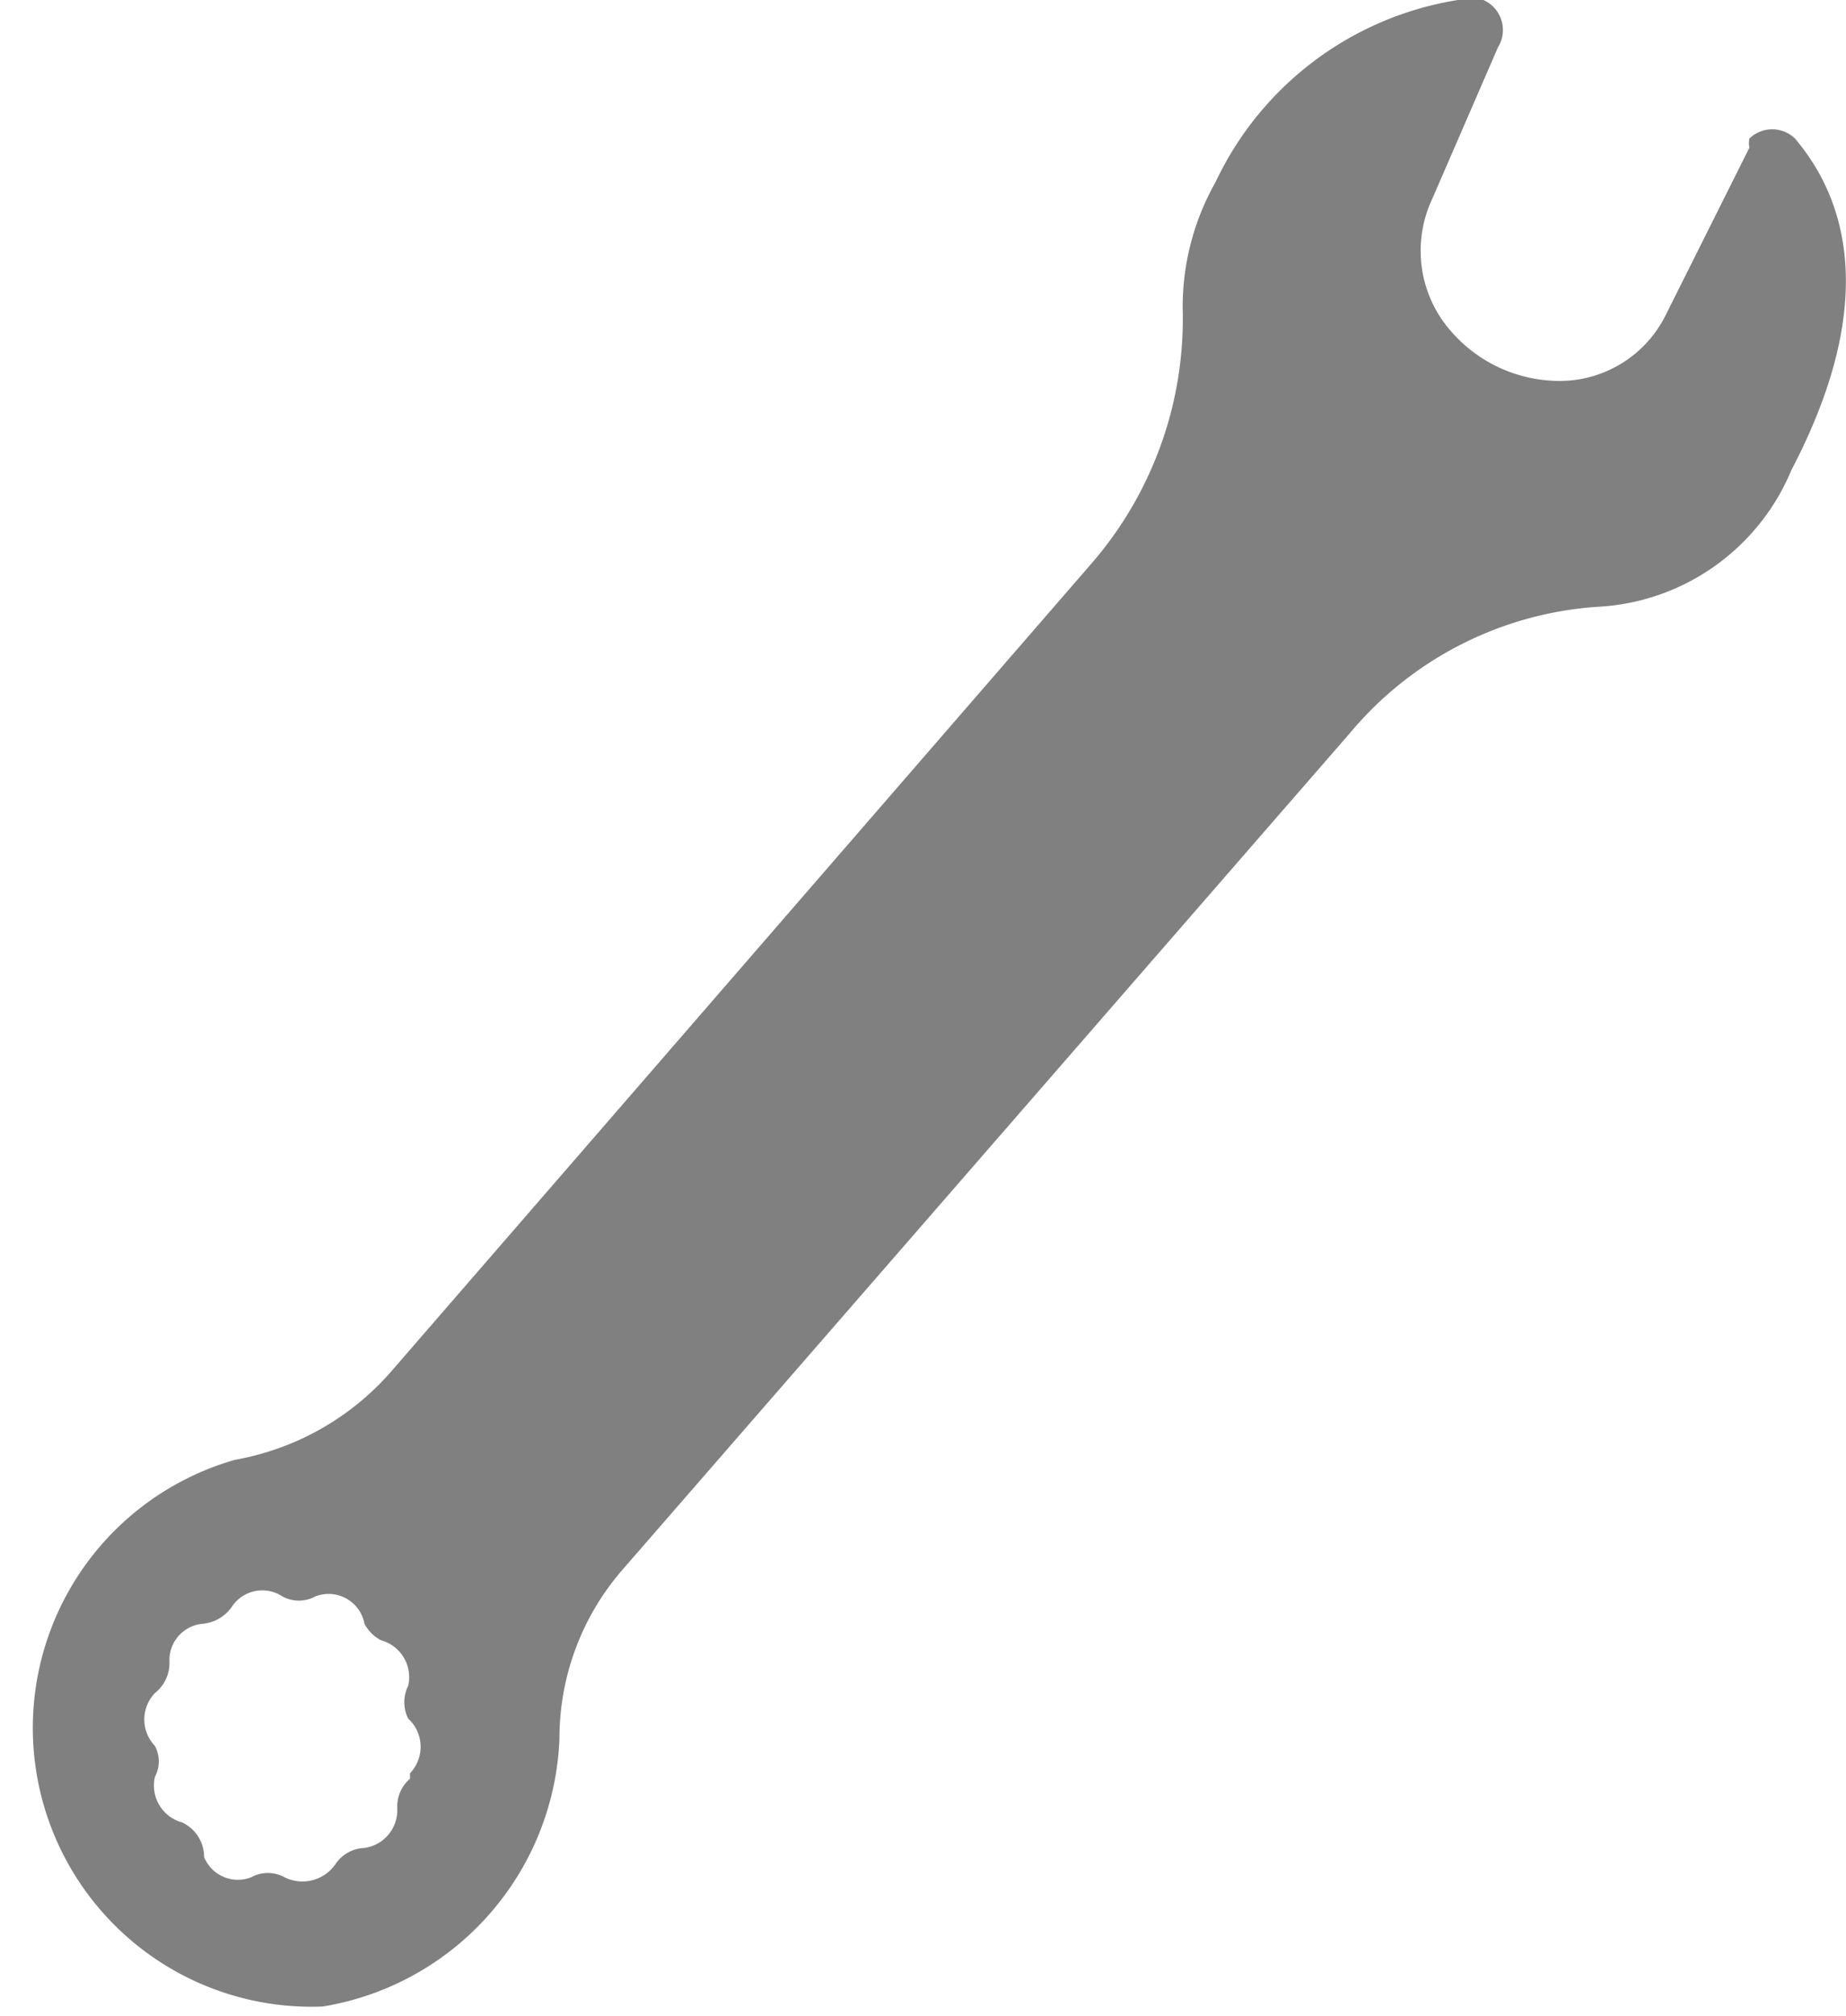 <svg id="Calque_1" data-name="Calque 1" xmlns="http://www.w3.org/2000/svg" viewBox="0 0 10.13 11.06"><defs><style>.cls-1{fill:gray;}</style></defs><path id="Tracé_445" data-name="Tracé 445" class="cls-1" d="M9.85.76a.18.18,0,0,0-.25,0,.12.12,0,0,0,0,.05l-.46.92a.65.65,0,0,1-.56.36h0a.79.79,0,0,1-.67-.34.67.67,0,0,1-.05-.66L8.22.26A.18.18,0,0,0,8.14,0,.2.2,0,0,0,8,0,1.78,1.78,0,0,0,6.67,1a1.39,1.39,0,0,0-.18.69A2.05,2.05,0,0,1,6,3.08L2.16,7.51a1.48,1.48,0,0,1-.87.5,1.53,1.53,0,0,0,.48,3,1.55,1.55,0,0,0,1.3-1.47,1.41,1.41,0,0,1,.34-.92l4-4.6a1.94,1.94,0,0,1,1.35-.69,1.22,1.22,0,0,0,1.07-.75C10.27,1.74,10.18,1.15,9.85.76Zm-7.6,9a.2.2,0,0,0-.07.16.21.21,0,0,1-.18.22.2.2,0,0,0-.16.09.22.22,0,0,1-.28.07.19.19,0,0,0-.18,0,.2.2,0,0,1-.26-.11A.21.21,0,0,0,1,10a.21.21,0,0,1-.15-.25.18.18,0,0,0,0-.17.21.21,0,0,1,0-.29.21.21,0,0,0,.08-.17.2.2,0,0,1,.18-.21.22.22,0,0,0,.16-.09.2.2,0,0,1,.28-.06.19.19,0,0,0,.18,0A.2.2,0,0,1,2,8.91.22.22,0,0,0,2.09,9a.21.21,0,0,1,.15.25.2.2,0,0,0,0,.18A.21.21,0,0,1,2.25,9.73Z"/></svg>